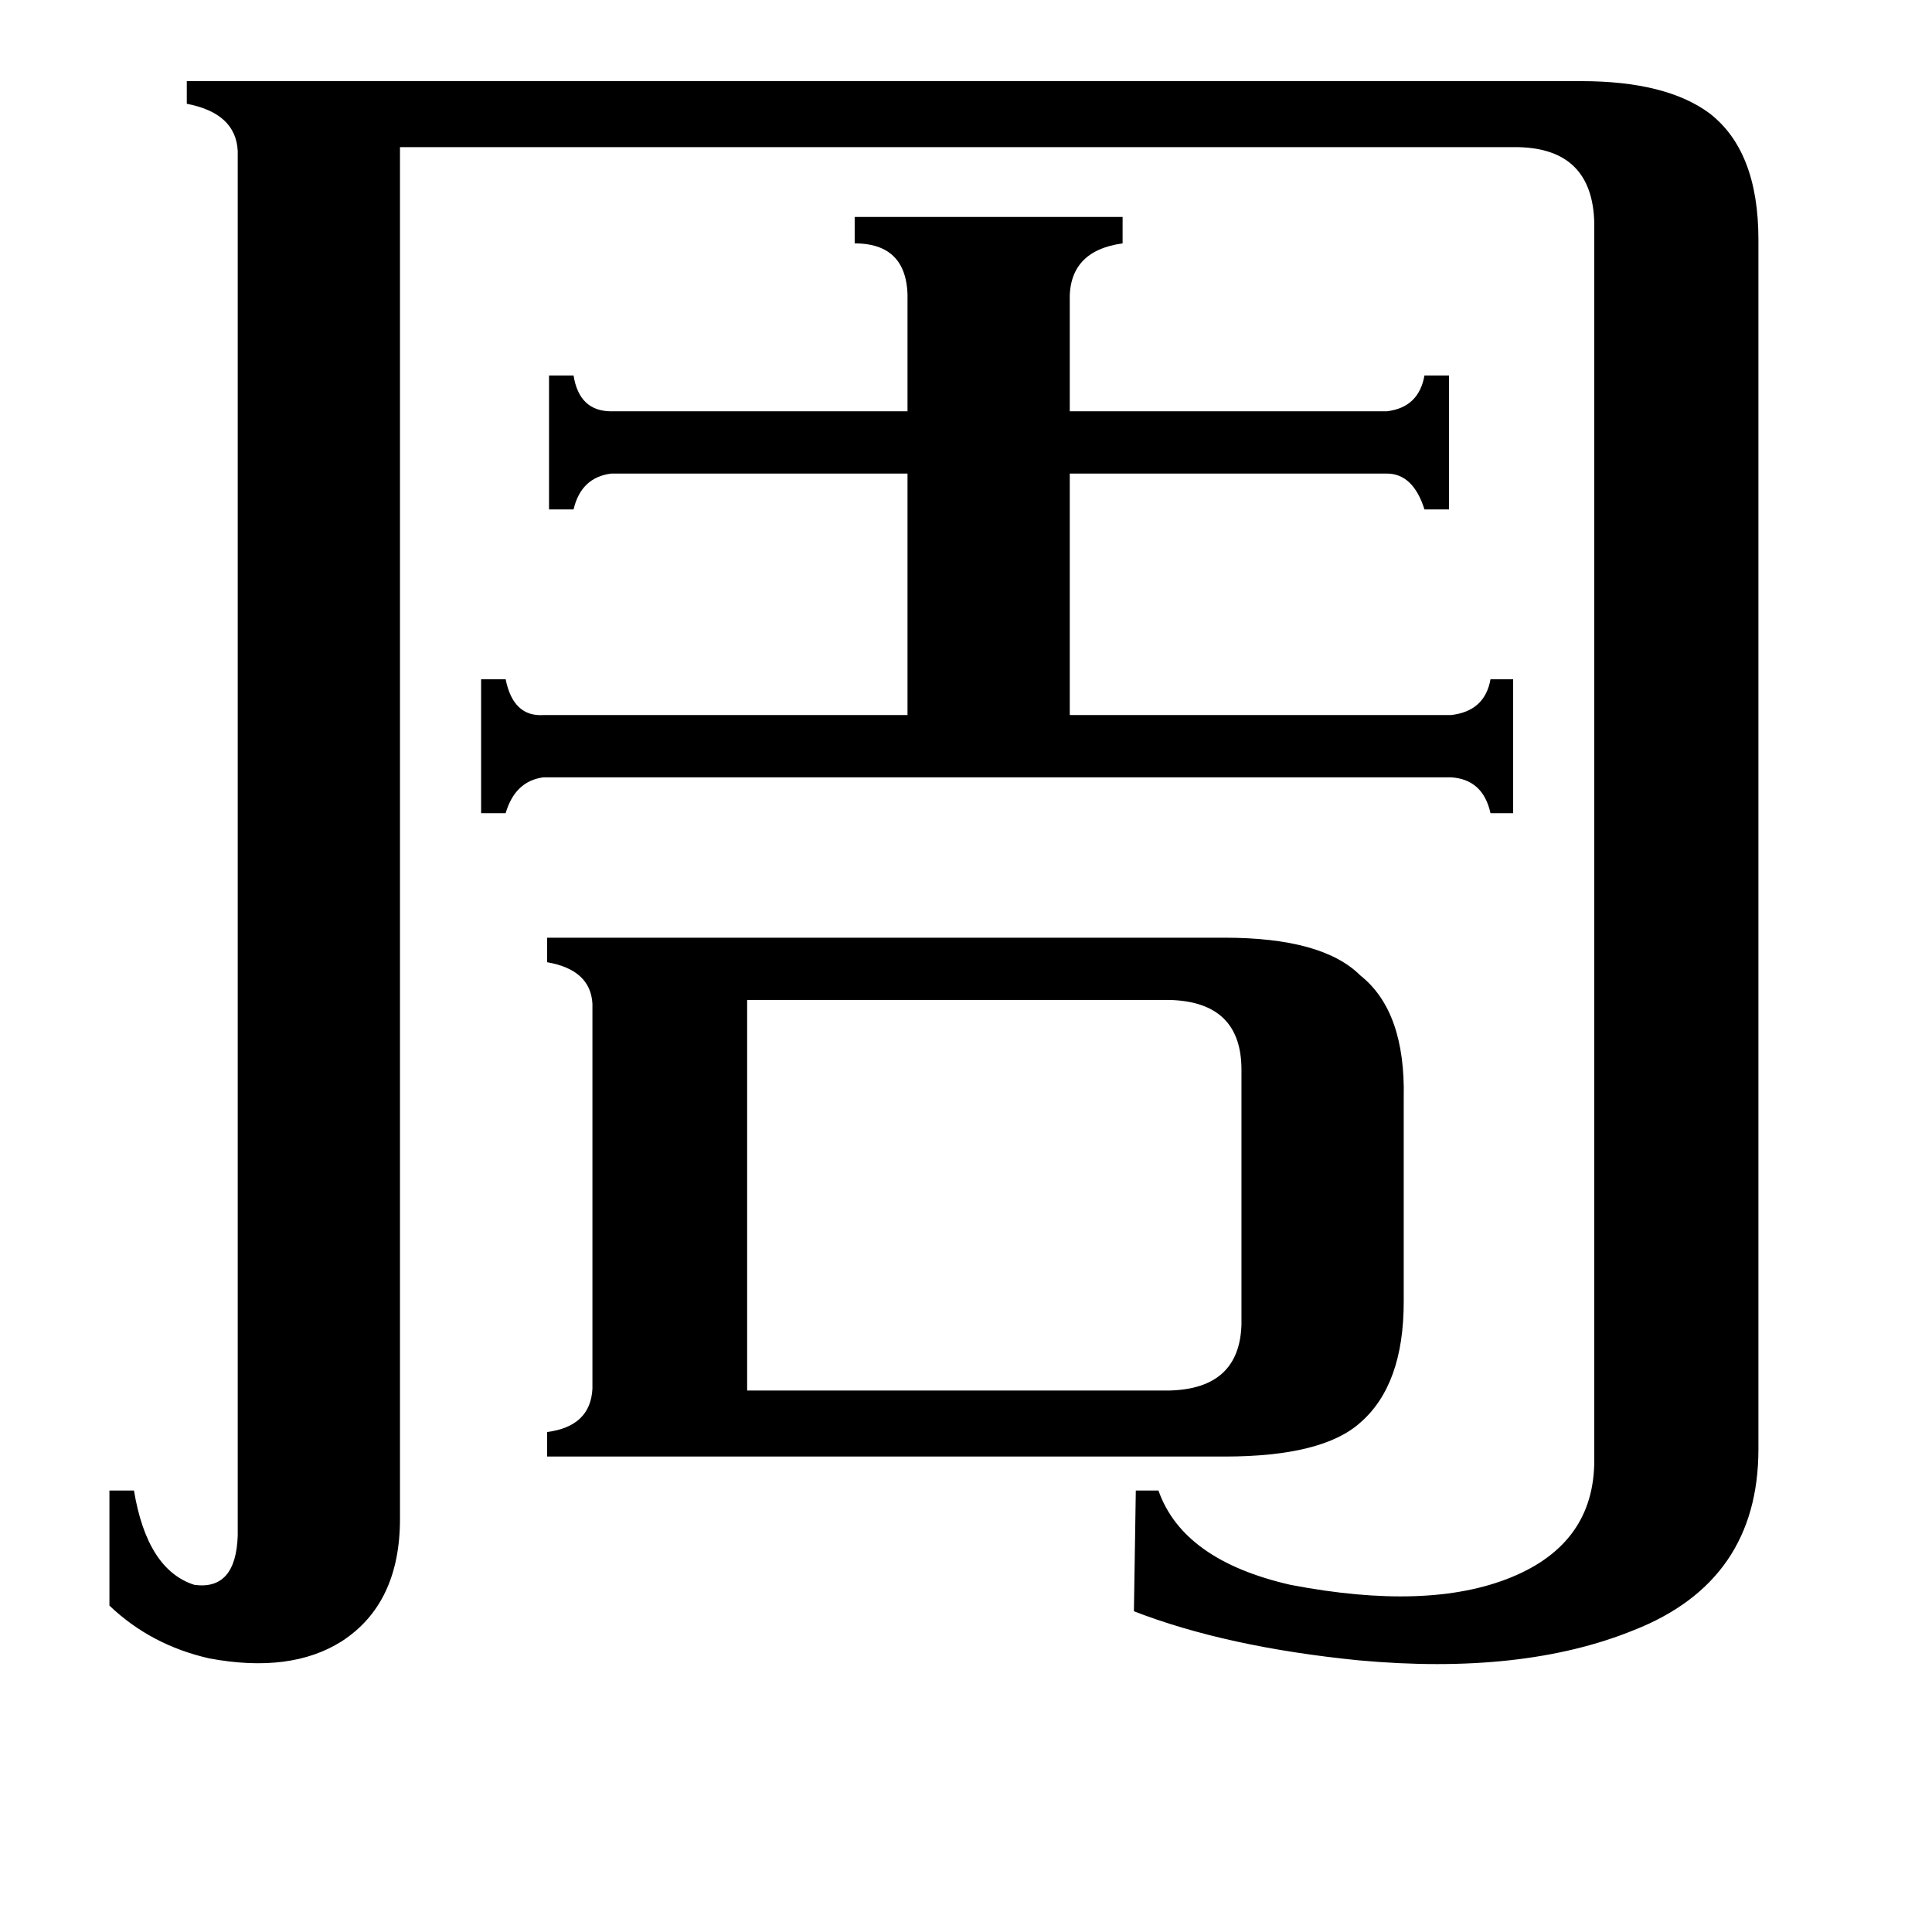 <svg xmlns="http://www.w3.org/2000/svg" viewBox="0 -800 1024 1024">
	<path fill="#000000" d="M620 -63Q657 -64 658 -98V-233Q658 -269 620 -270H396V-63ZM453 -685H595V-671Q566 -667 567 -640V-582H735Q752 -584 755 -601H768V-530H755Q749 -549 735 -549H567V-421H769Q787 -423 790 -440H802V-369H790Q786 -387 769 -388H288Q273 -386 268 -369H255V-440H268Q272 -420 288 -421H481V-549H324Q308 -547 304 -530H291V-601H304Q307 -582 324 -582H481V-640Q482 -671 453 -671ZM649 -303Q701 -303 721 -283Q745 -264 744 -218V-110Q744 -66 721 -46Q701 -28 649 -28H290V-41Q313 -44 314 -64V-268Q313 -286 290 -290V-303ZM212 5Q212 50 181 70Q154 87 111 79Q80 72 58 51V-10H71Q78 32 103 40Q125 43 126 14V-720Q125 -740 99 -745V-757H838Q883 -757 906 -740Q932 -720 932 -673V-32Q932 38 866 64Q807 88 720 80Q650 73 601 54L602 -10H614Q627 27 684 40Q757 54 801 36Q845 18 845 -26V-682Q844 -721 805 -722H212Z"/>
</svg>